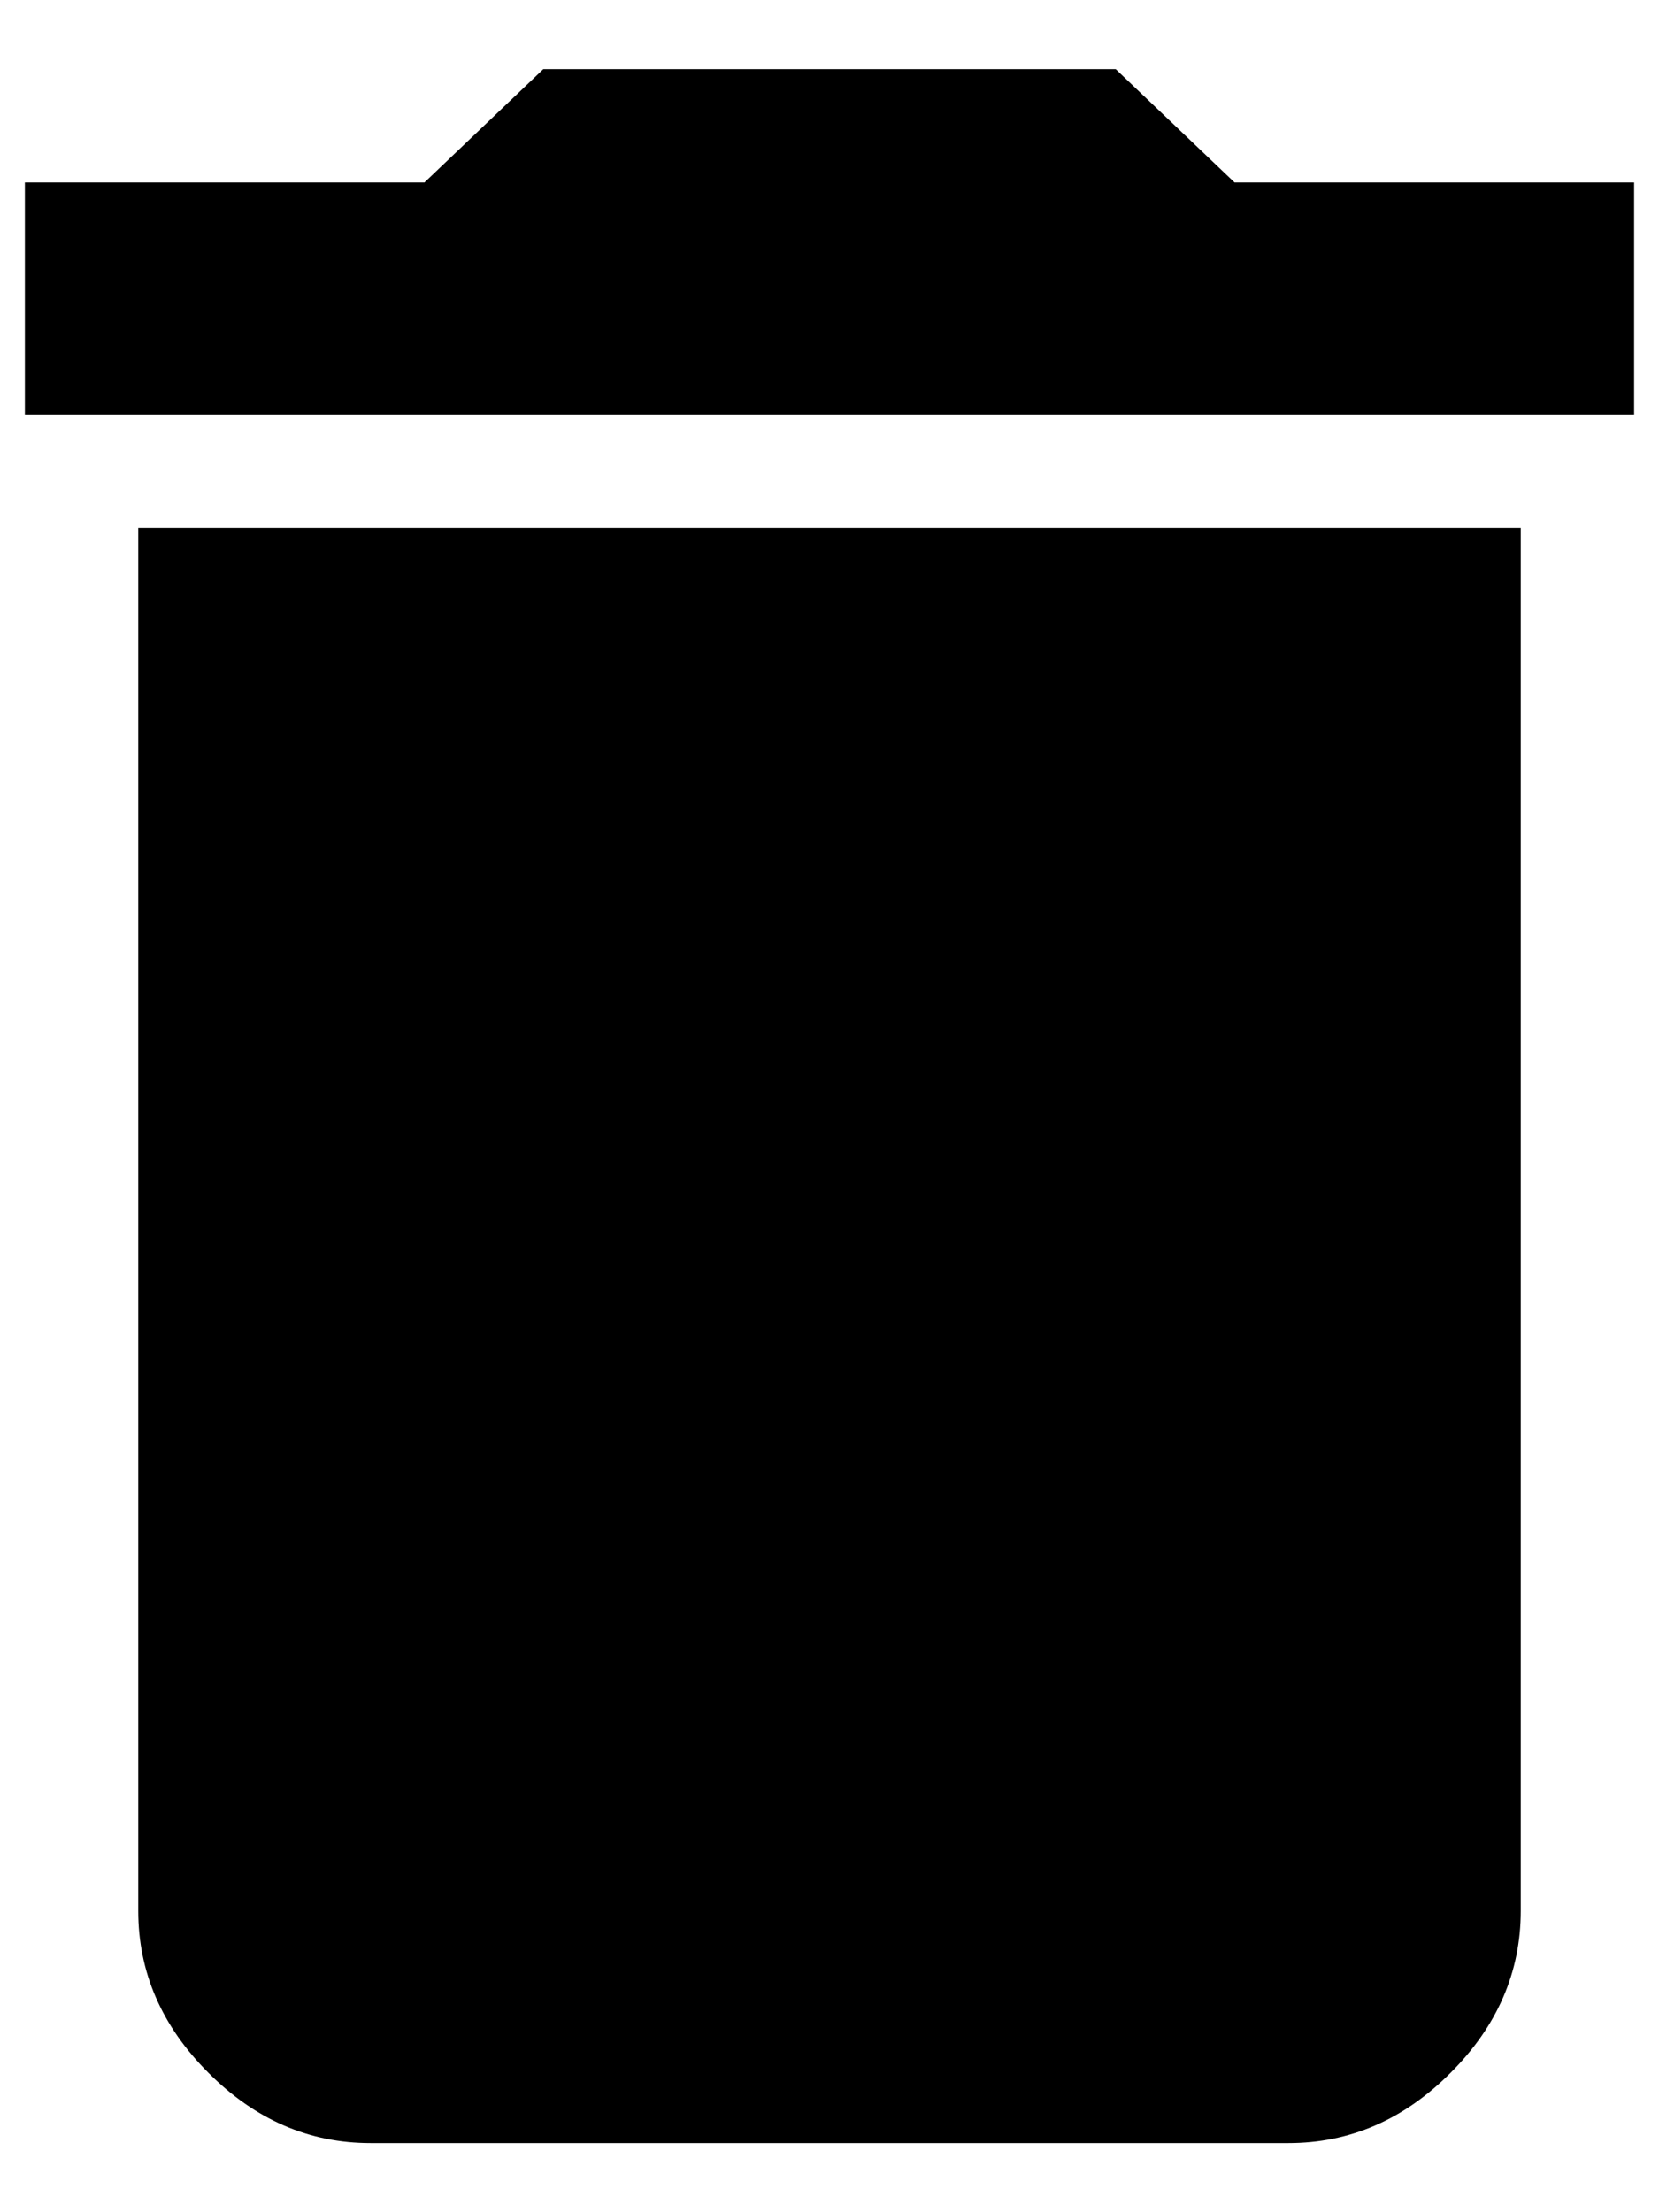 <svg width="12" height="16" viewBox="0 0 12 16" fill="none" xmlns="http://www.w3.org/2000/svg">
<path d="M11.82 1.32V3H0.18V1.32H3.07L3.93 0.5H8.07L8.93 1.32H11.82ZM1 13.82V3.82H11V13.82C11 14.263 10.831 14.654 10.492 14.992C10.154 15.331 9.763 15.5 9.32 15.5H2.68C2.237 15.5 1.846 15.331 1.508 14.992C1.169 14.654 1 14.263 1 13.82Z" fill="black"/>
</svg>

